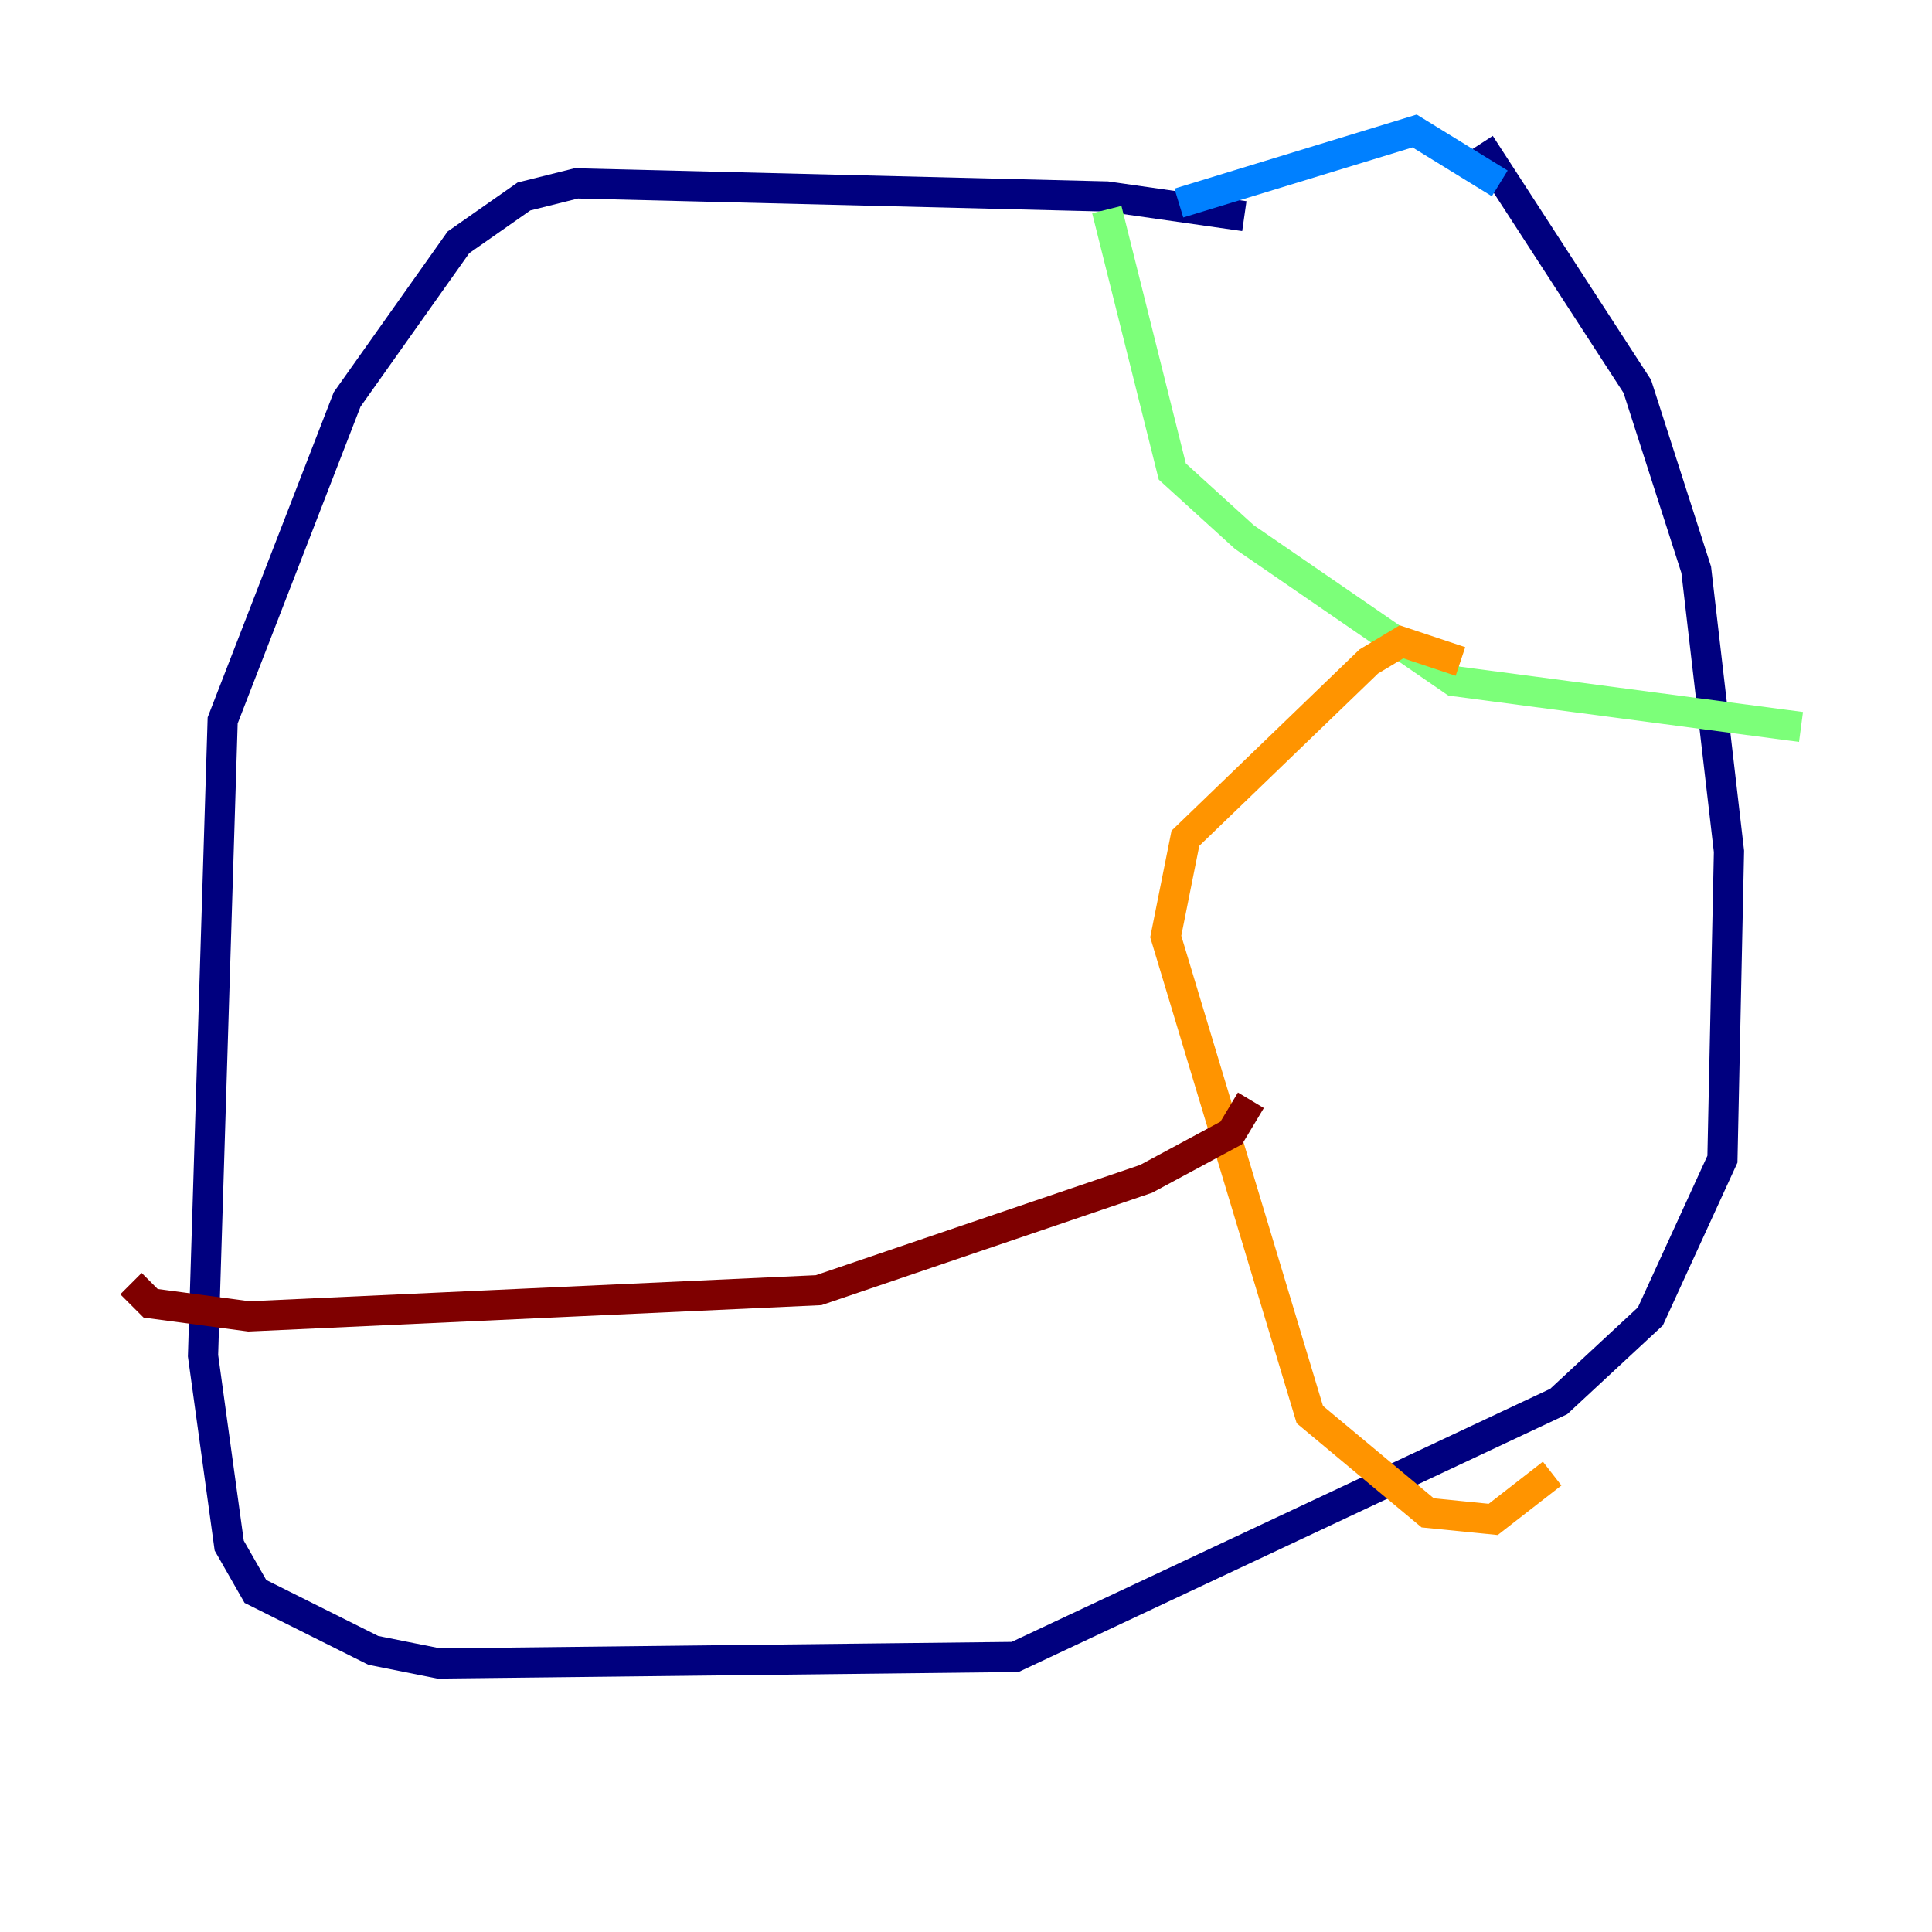 <?xml version="1.0" encoding="utf-8" ?>
<svg baseProfile="tiny" height="128" version="1.2" viewBox="0,0,128,128" width="128" xmlns="http://www.w3.org/2000/svg" xmlns:ev="http://www.w3.org/2001/xml-events" xmlns:xlink="http://www.w3.org/1999/xlink"><defs /><polyline fill="none" points="82.441,14.319 73.329,13.017 38.183,12.149 34.712,13.017 30.373,16.054 22.997,26.468 14.752,47.729 13.451,89.817 15.186,102.4 16.922,105.437 24.732,109.342 29.071,110.21 67.254,109.776 103.268,92.854 109.342,87.214 114.115,76.8 114.549,56.407 112.38,37.749 108.475,25.6 98.061,9.546" stroke="#00007f" stroke-width="2" /><polyline fill="none" points="78.102,13.451 93.722,8.678 99.363,12.149" stroke="#0080ff" stroke-width="2" /><polyline fill="none" points="73.329,13.885 77.668,31.241 82.441,35.58 96.325,45.125 119.322,48.163" stroke="#7cff79" stroke-width="2" /><polyline fill="none" points="96.759,43.824 92.854,42.522 90.685,43.824 78.536,55.539 77.234,62.047 86.78,93.722 94.59,100.231 98.929,100.664 102.834,97.627" stroke="#ff9400" stroke-width="2" /><polyline fill="none" points="82.875,72.895 81.573,75.064 75.932,78.102 54.237,85.478 16.488,87.214 9.98,86.346 8.678,85.044" stroke="#7f0000" stroke-width="2" /></svg>